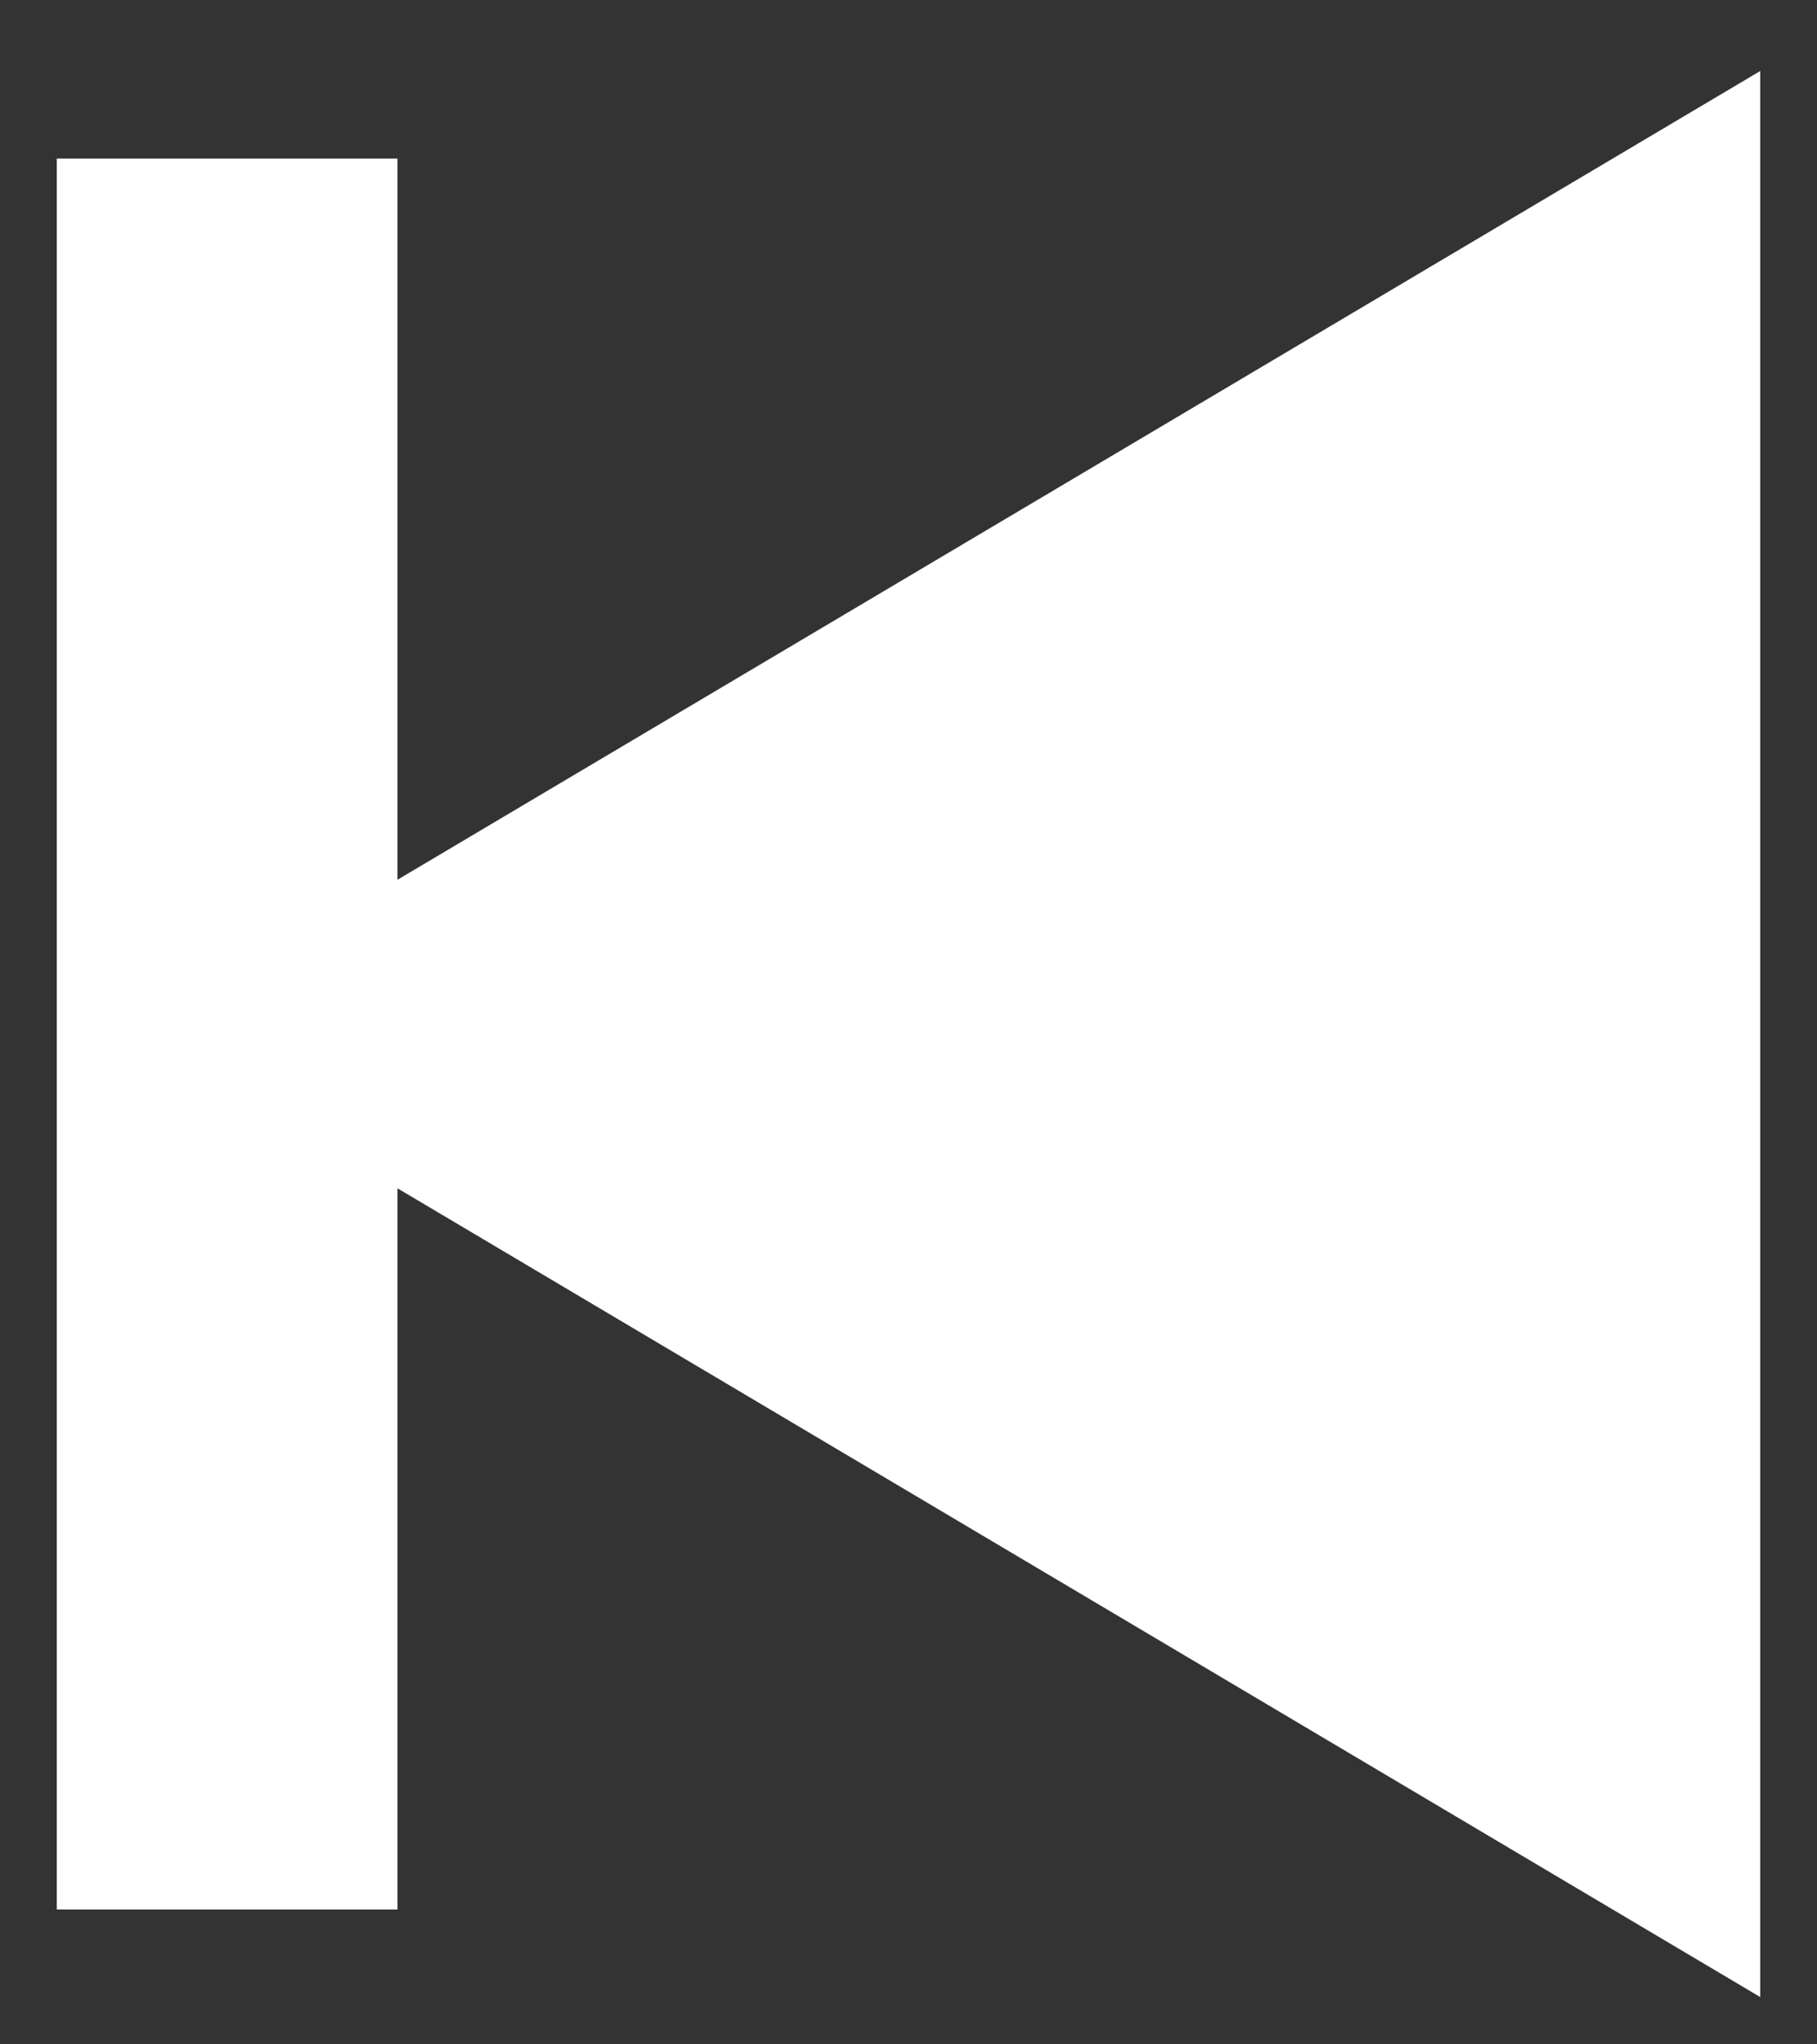 <svg width="24" height="27" viewBox="0 0 24 27" fill="none" xmlns="http://www.w3.org/2000/svg">
<rect x="0" y="0" width="24" height="27" fill="#333333" stroke="none"/>
<path d="M23.25 0.938L5.25 11.619V2.094H0.75V25.219H5.25V15.694L23.25 26.375V0.938Z" fill="white"/>
</svg>
